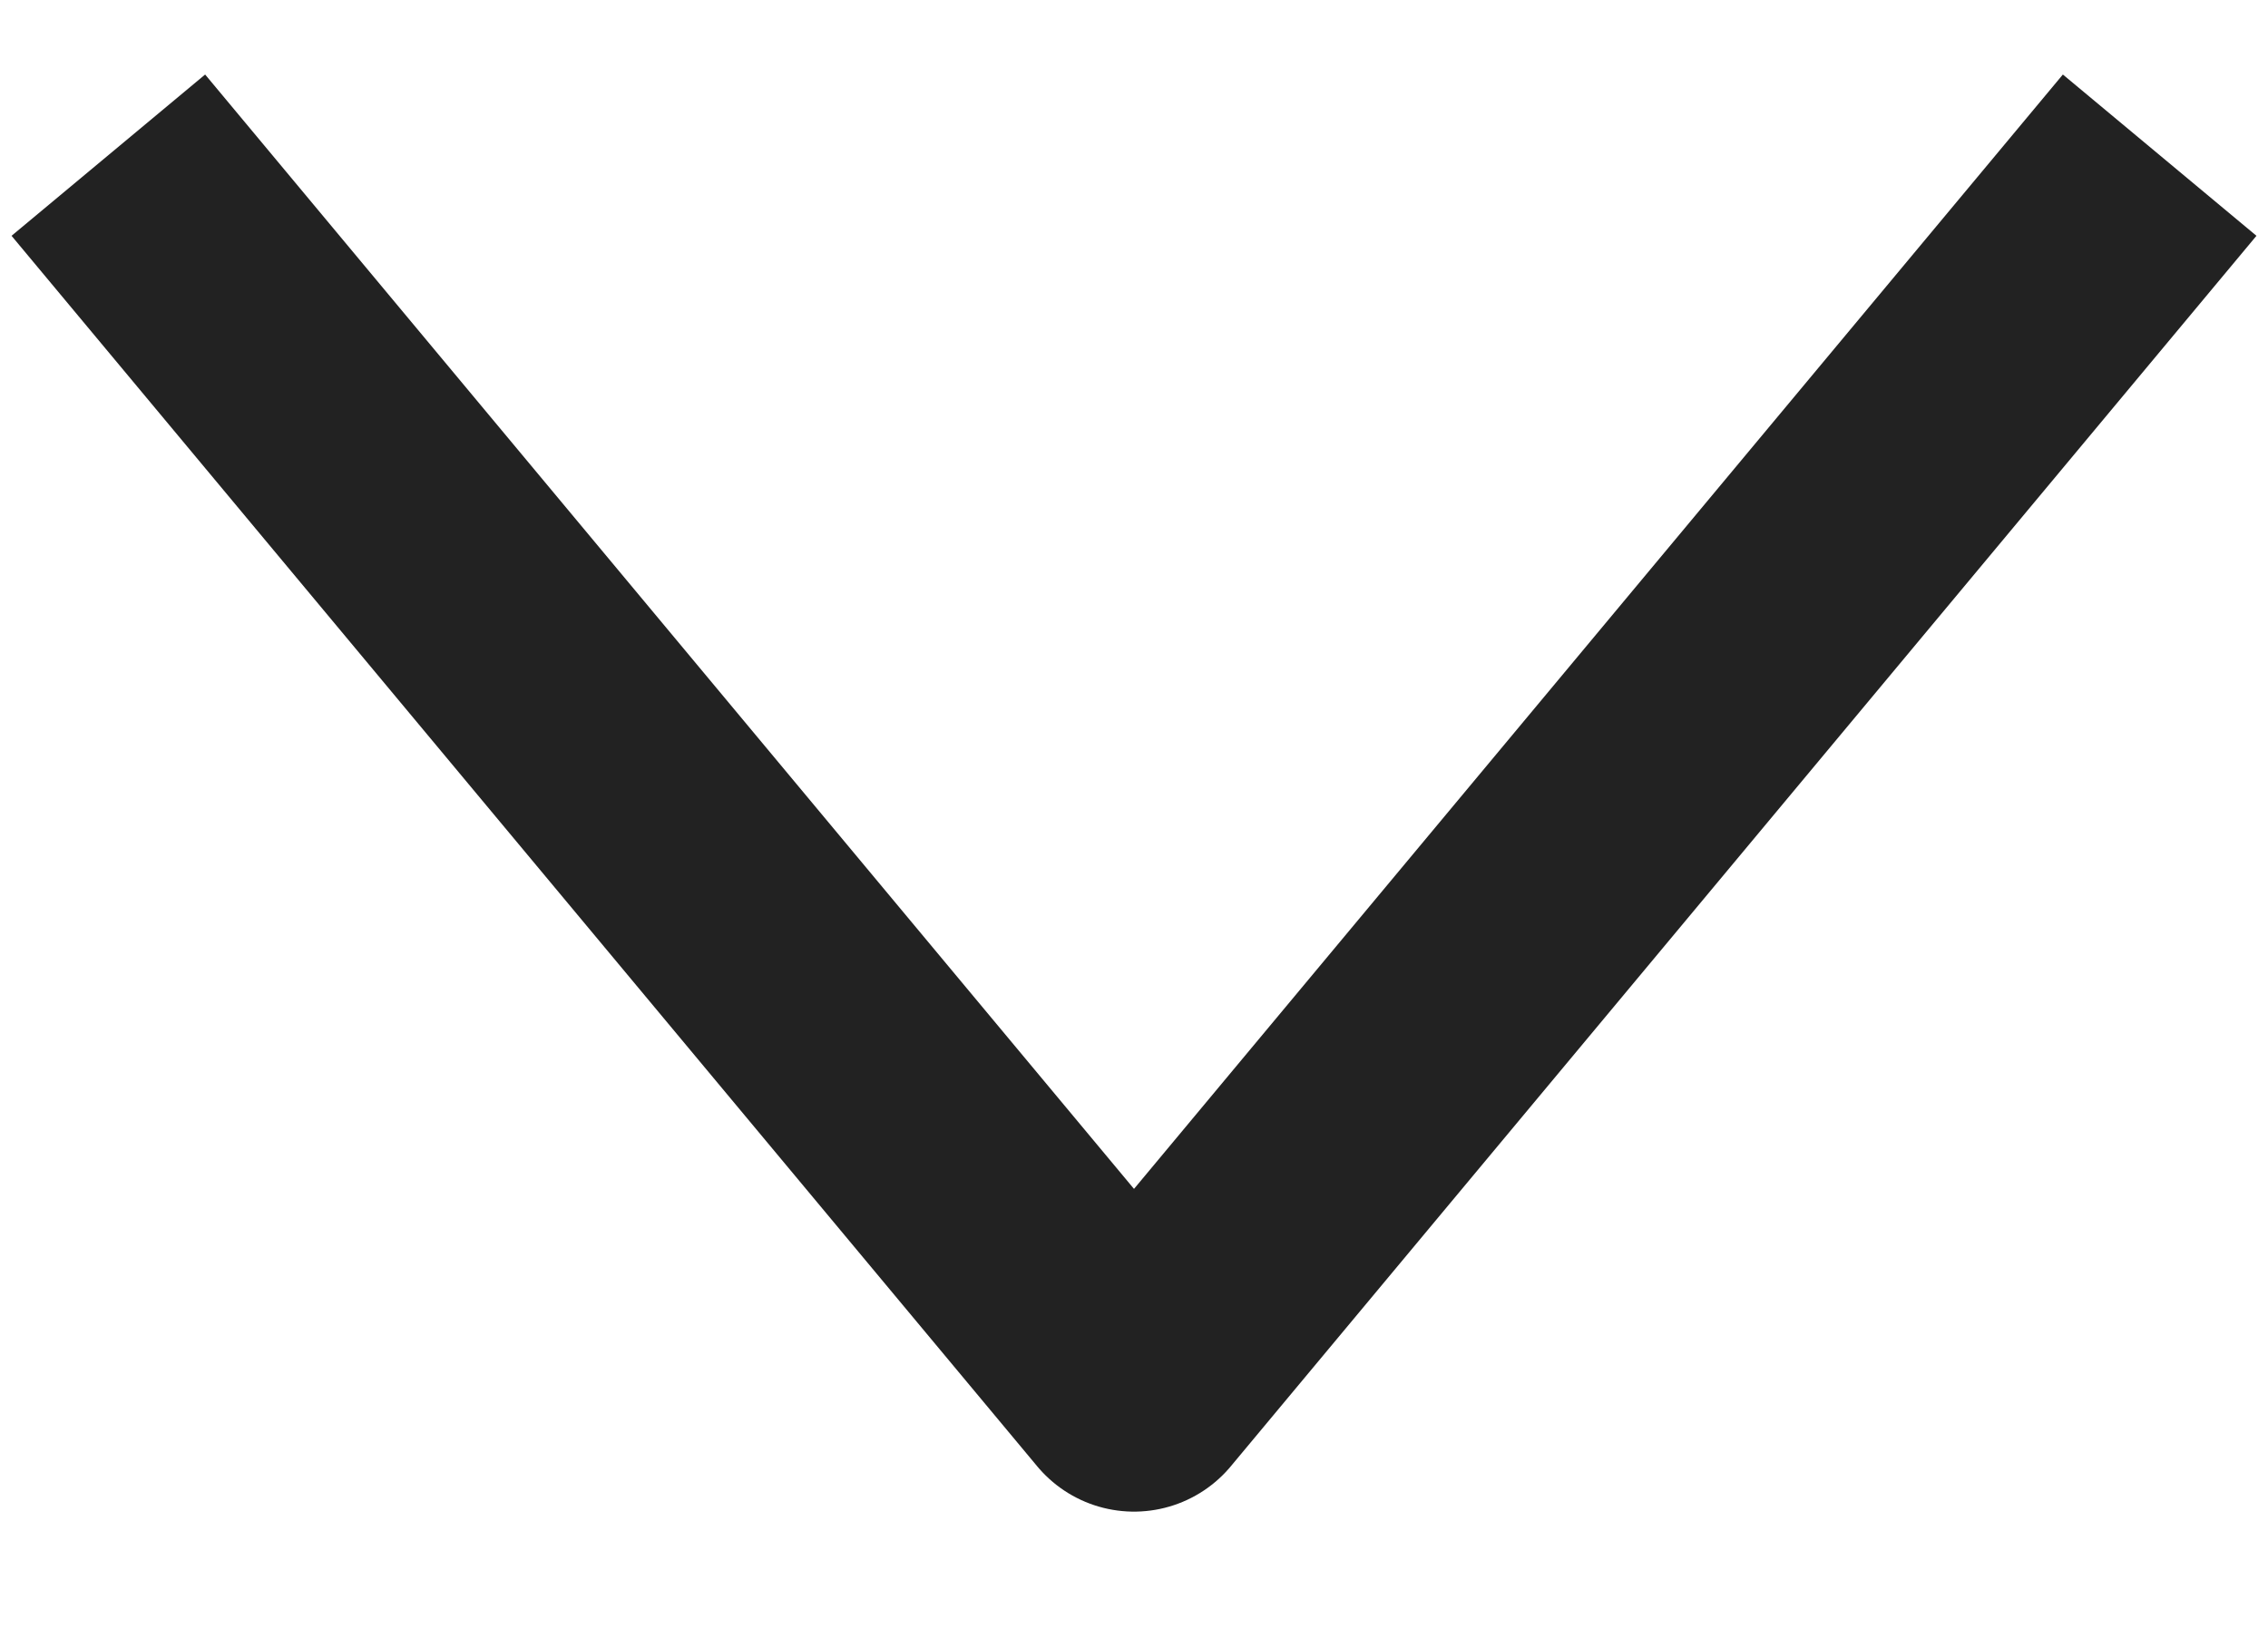 <svg width="18" height="13" viewBox="0 0 18 13" fill="none" xmlns="http://www.w3.org/2000/svg">
<g clip-path="url(#clip0_61_6970)">
<path d="M16.5 2L9 11L1.5 2" stroke="#222222" stroke-width="2" stroke-miterlimit="10" stroke-linecap="square" stroke-linejoin="round"/>
</g>
<defs>
<clipPath id="clip0_61_6970">
<rect width="18" height="12" fill="white" transform="translate(0 0.5)"/>
</clipPath>
</defs>
</svg>
